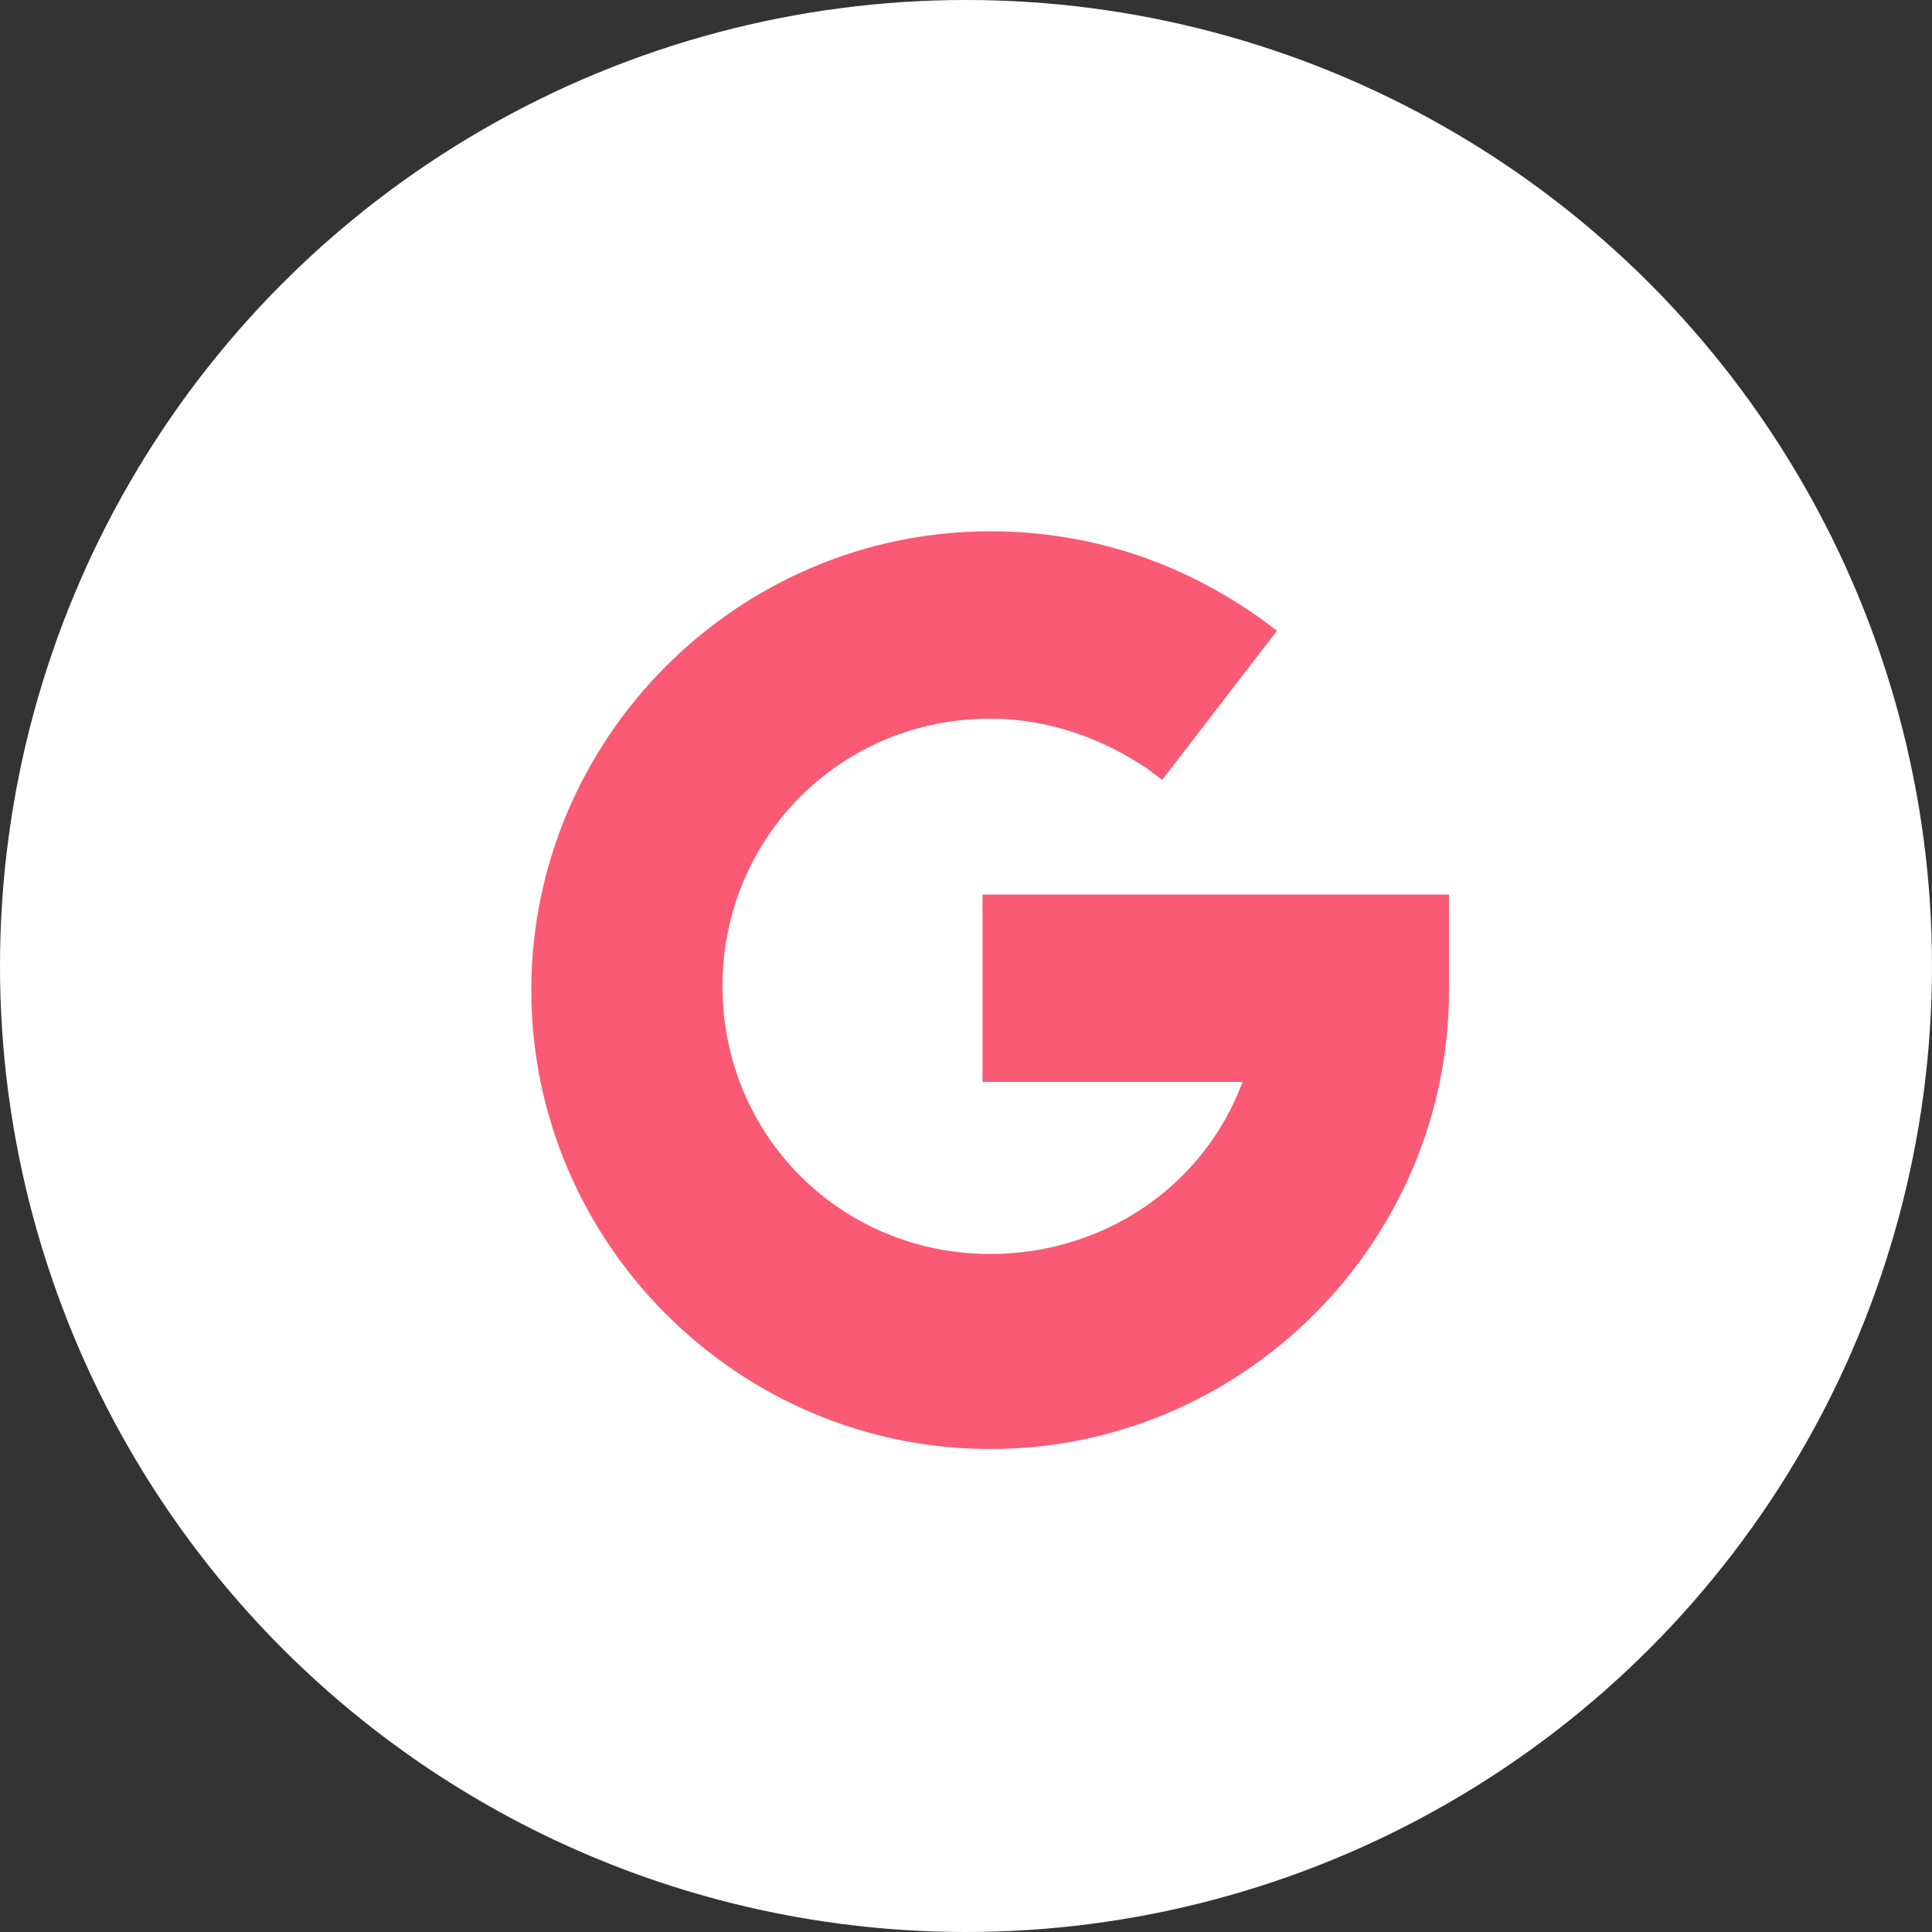 <svg width="40" height="40" viewBox="0 0 40 40" fill="none" xmlns="http://www.w3.org/2000/svg">
<rect x="0" y="0" width="40" height="40" fill="#333333" stroke="none"/>
<circle cx="20" cy="20" r="20" fill="white"/>
<path d="M20.342 18.442V22.4H25.725C24.933 24.538 22.875 25.962 20.5 25.962C17.413 25.962 14.958 23.508 14.958 20.421C14.958 17.333 17.413 14.879 20.5 14.879C21.688 14.879 22.796 15.275 23.746 15.908L24.062 16.146L26.438 13.058L26.121 12.821C24.458 11.633 22.558 11 20.5 11C15.275 11 11 15.275 11 20.5C11 25.725 15.275 30 20.5 30C25.725 30 30 25.725 30 20.5V18.521H20.342V18.442Z" fill="#FA5A73"/>
</svg>
